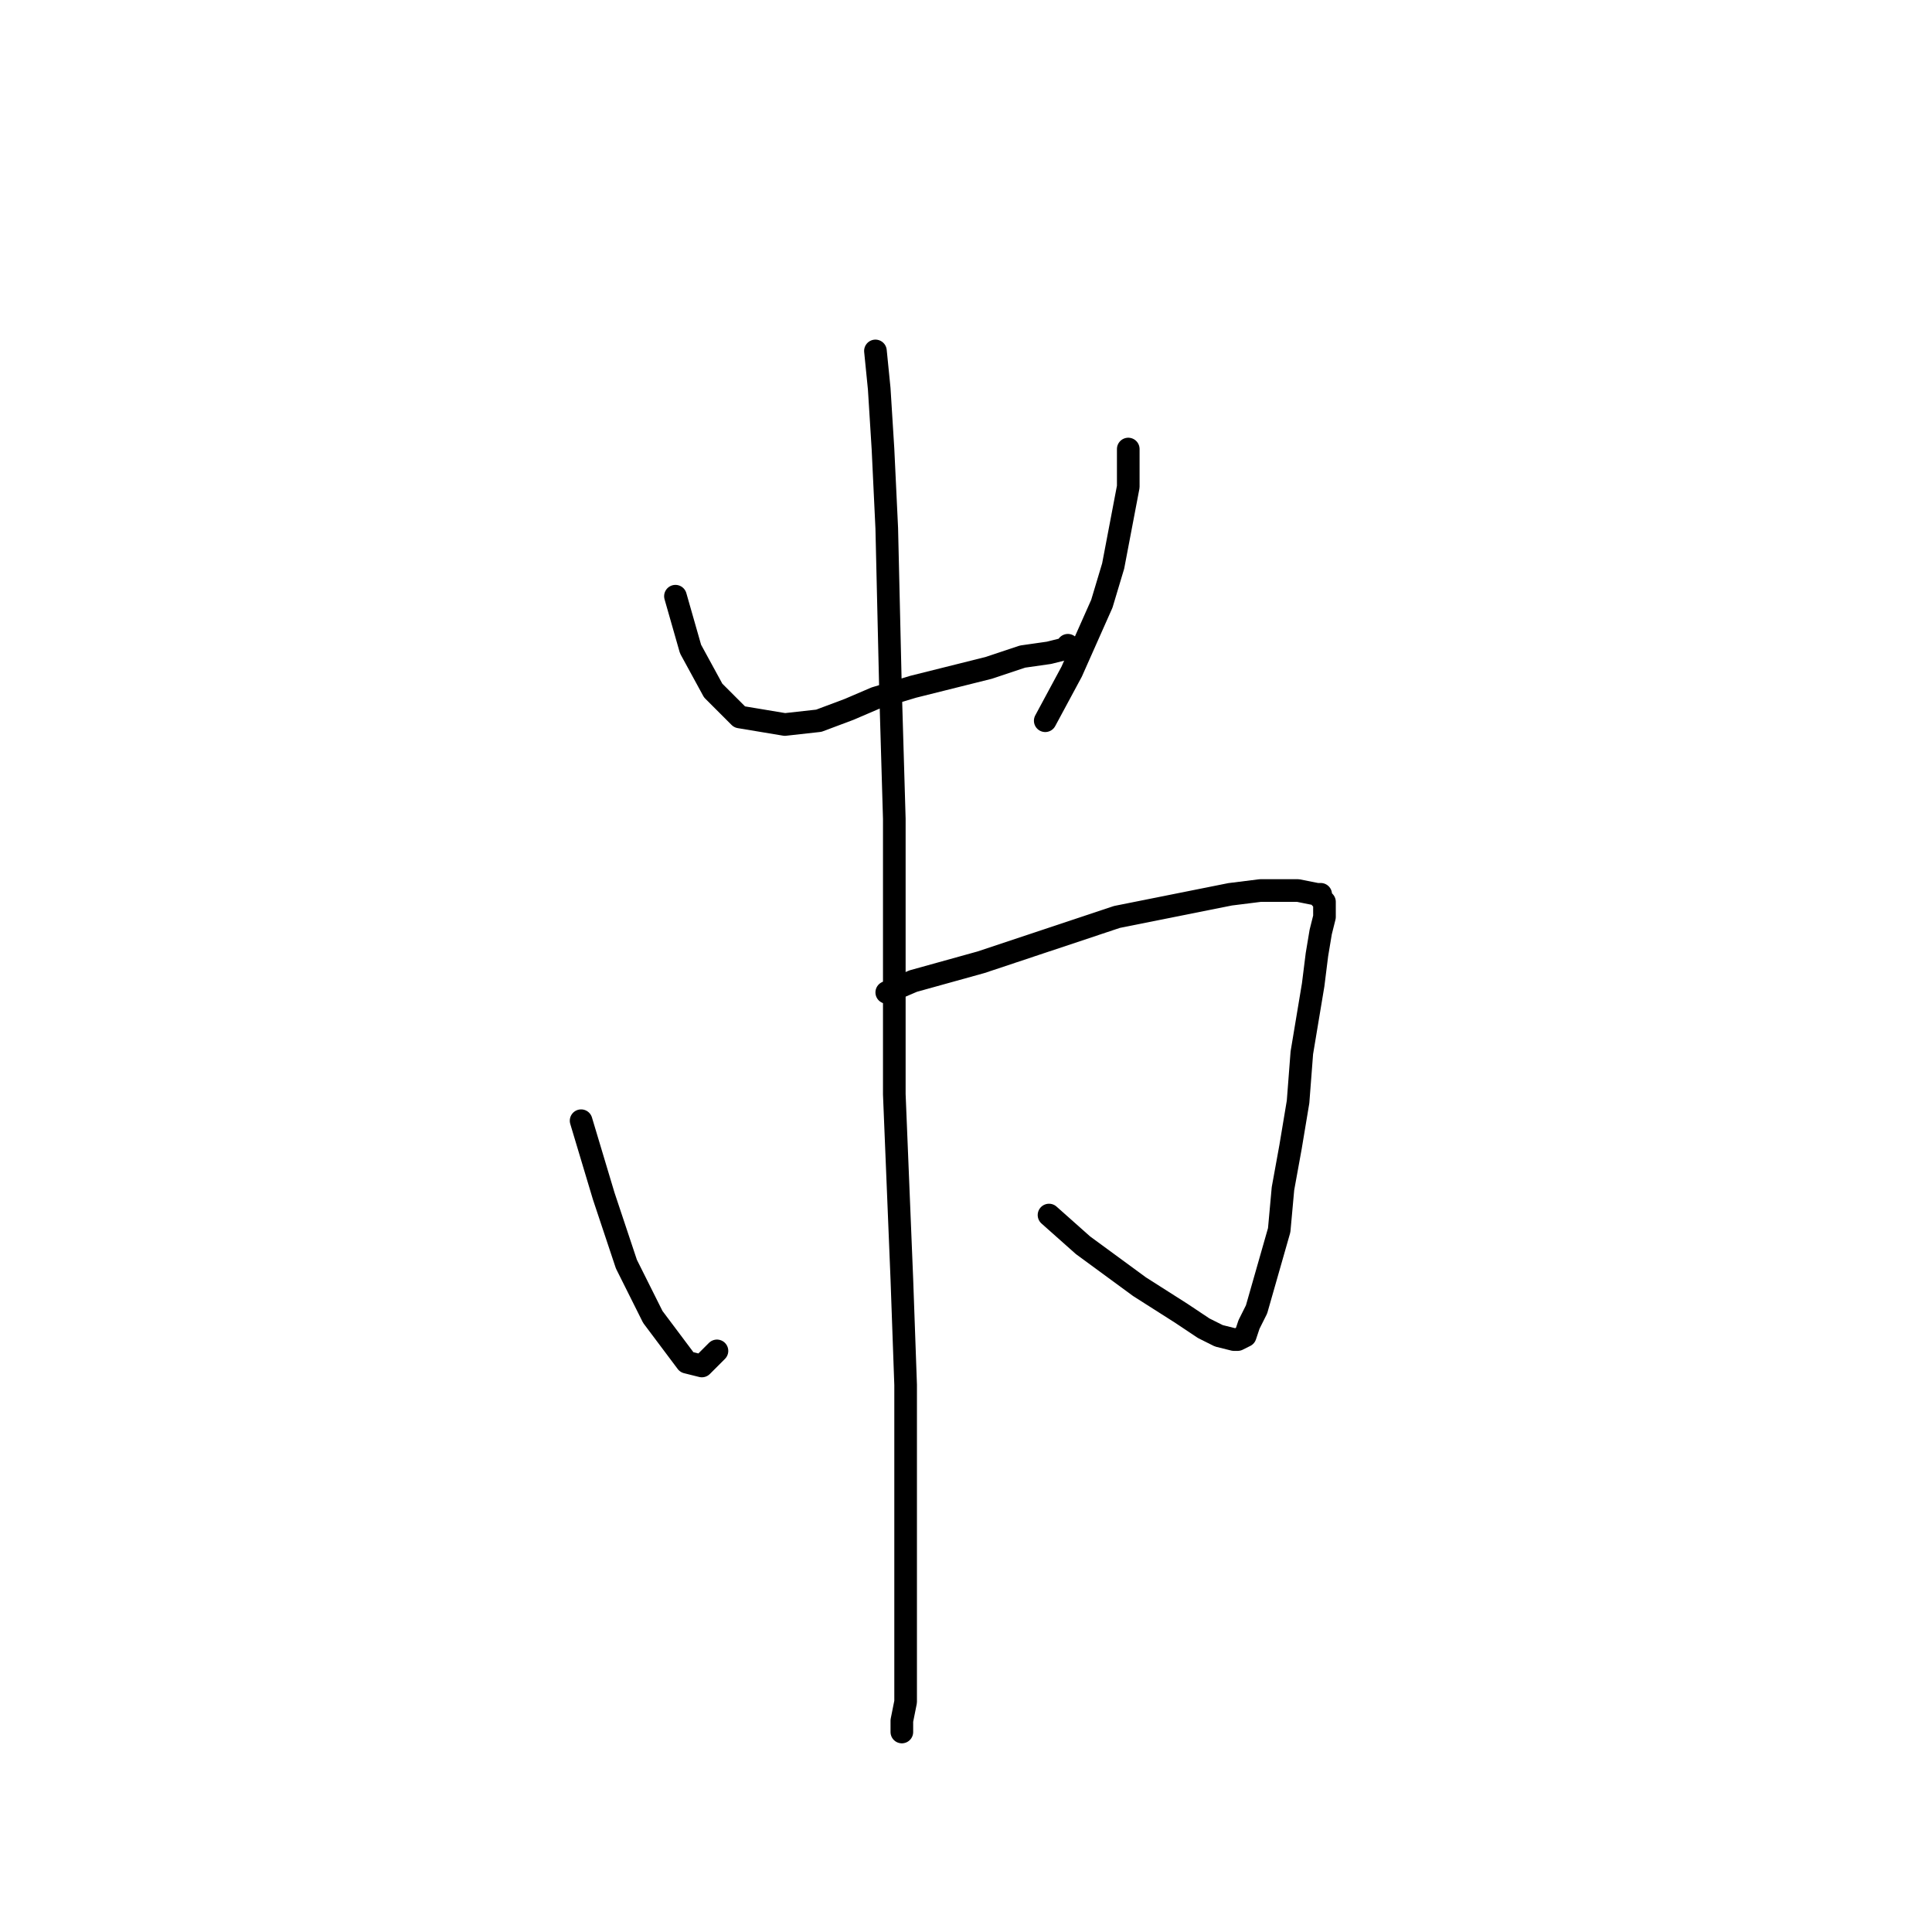 <?xml version="1.0" standalone="no"?>
    <svg width="256" height="256" xmlns="http://www.w3.org/2000/svg" version="1.1">
    <polyline stroke="black" stroke-width="3" stroke-linecap="round" fill="transparent" stroke-linejoin="round" points="89.5 79 91.5 86 94.5 91.5 98 95 104 96 108.5 95.5 112.5 94 116 92.5 121 91 131 88.5 135.5 87 139 86.5 141 86 141.5 86 141.5 85.5 141.5 85.5 " />
        <polyline stroke="black" stroke-width="3" stroke-linecap="round" fill="transparent" stroke-linejoin="round" points="149.5 59.5 149.5 64.5 147.5 75 146 80 142 89 138.5 95.5 138.5 95.5 " />
        <polyline stroke="black" stroke-width="3" stroke-linecap="round" fill="transparent" stroke-linejoin="round" points="77 148.5 80 158.5 83 167.5 86.5 174.5 91 180.5 93 181 94.5 179.5 95 179 95 179 " />
        <polyline stroke="black" stroke-width="3" stroke-linecap="round" fill="transparent" stroke-linejoin="round" points="117.5 131.5 121 130 130 127.5 139 124.5 148 121.5 155.5 120 163 118.5 167 118 170 118 172 118 174.5 118.5 175 118.5 175 119 175.5 119.5 175.5 120.5 175.5 121.5 175 123.5 174.5 126.5 174 130.5 172.5 139.5 172 146 171 152 170 157.5 169.5 163 167.5 170 166.5 173.5 165.5 175.5 165 177 164 177.5 163.5 177.5 161.5 177 159.5 176 156.5 174 151 170.5 143.5 165 139 161 139 161 " />
        <polyline stroke="black" stroke-width="3" stroke-linecap="round" fill="transparent" stroke-linejoin="round" points="116 46.5 116.5 51.5 117 59.5 117.5 70 118 91.5 118.5 108.5 118.5 127 118.5 145 119.5 169.5 120 183.5 120 195.5 120 205.5 120 216.5 120 222 120 225.5 119.5 228 119.5 229.5 119.5 228.5 119.5 228 119.5 228 " />
        </svg>